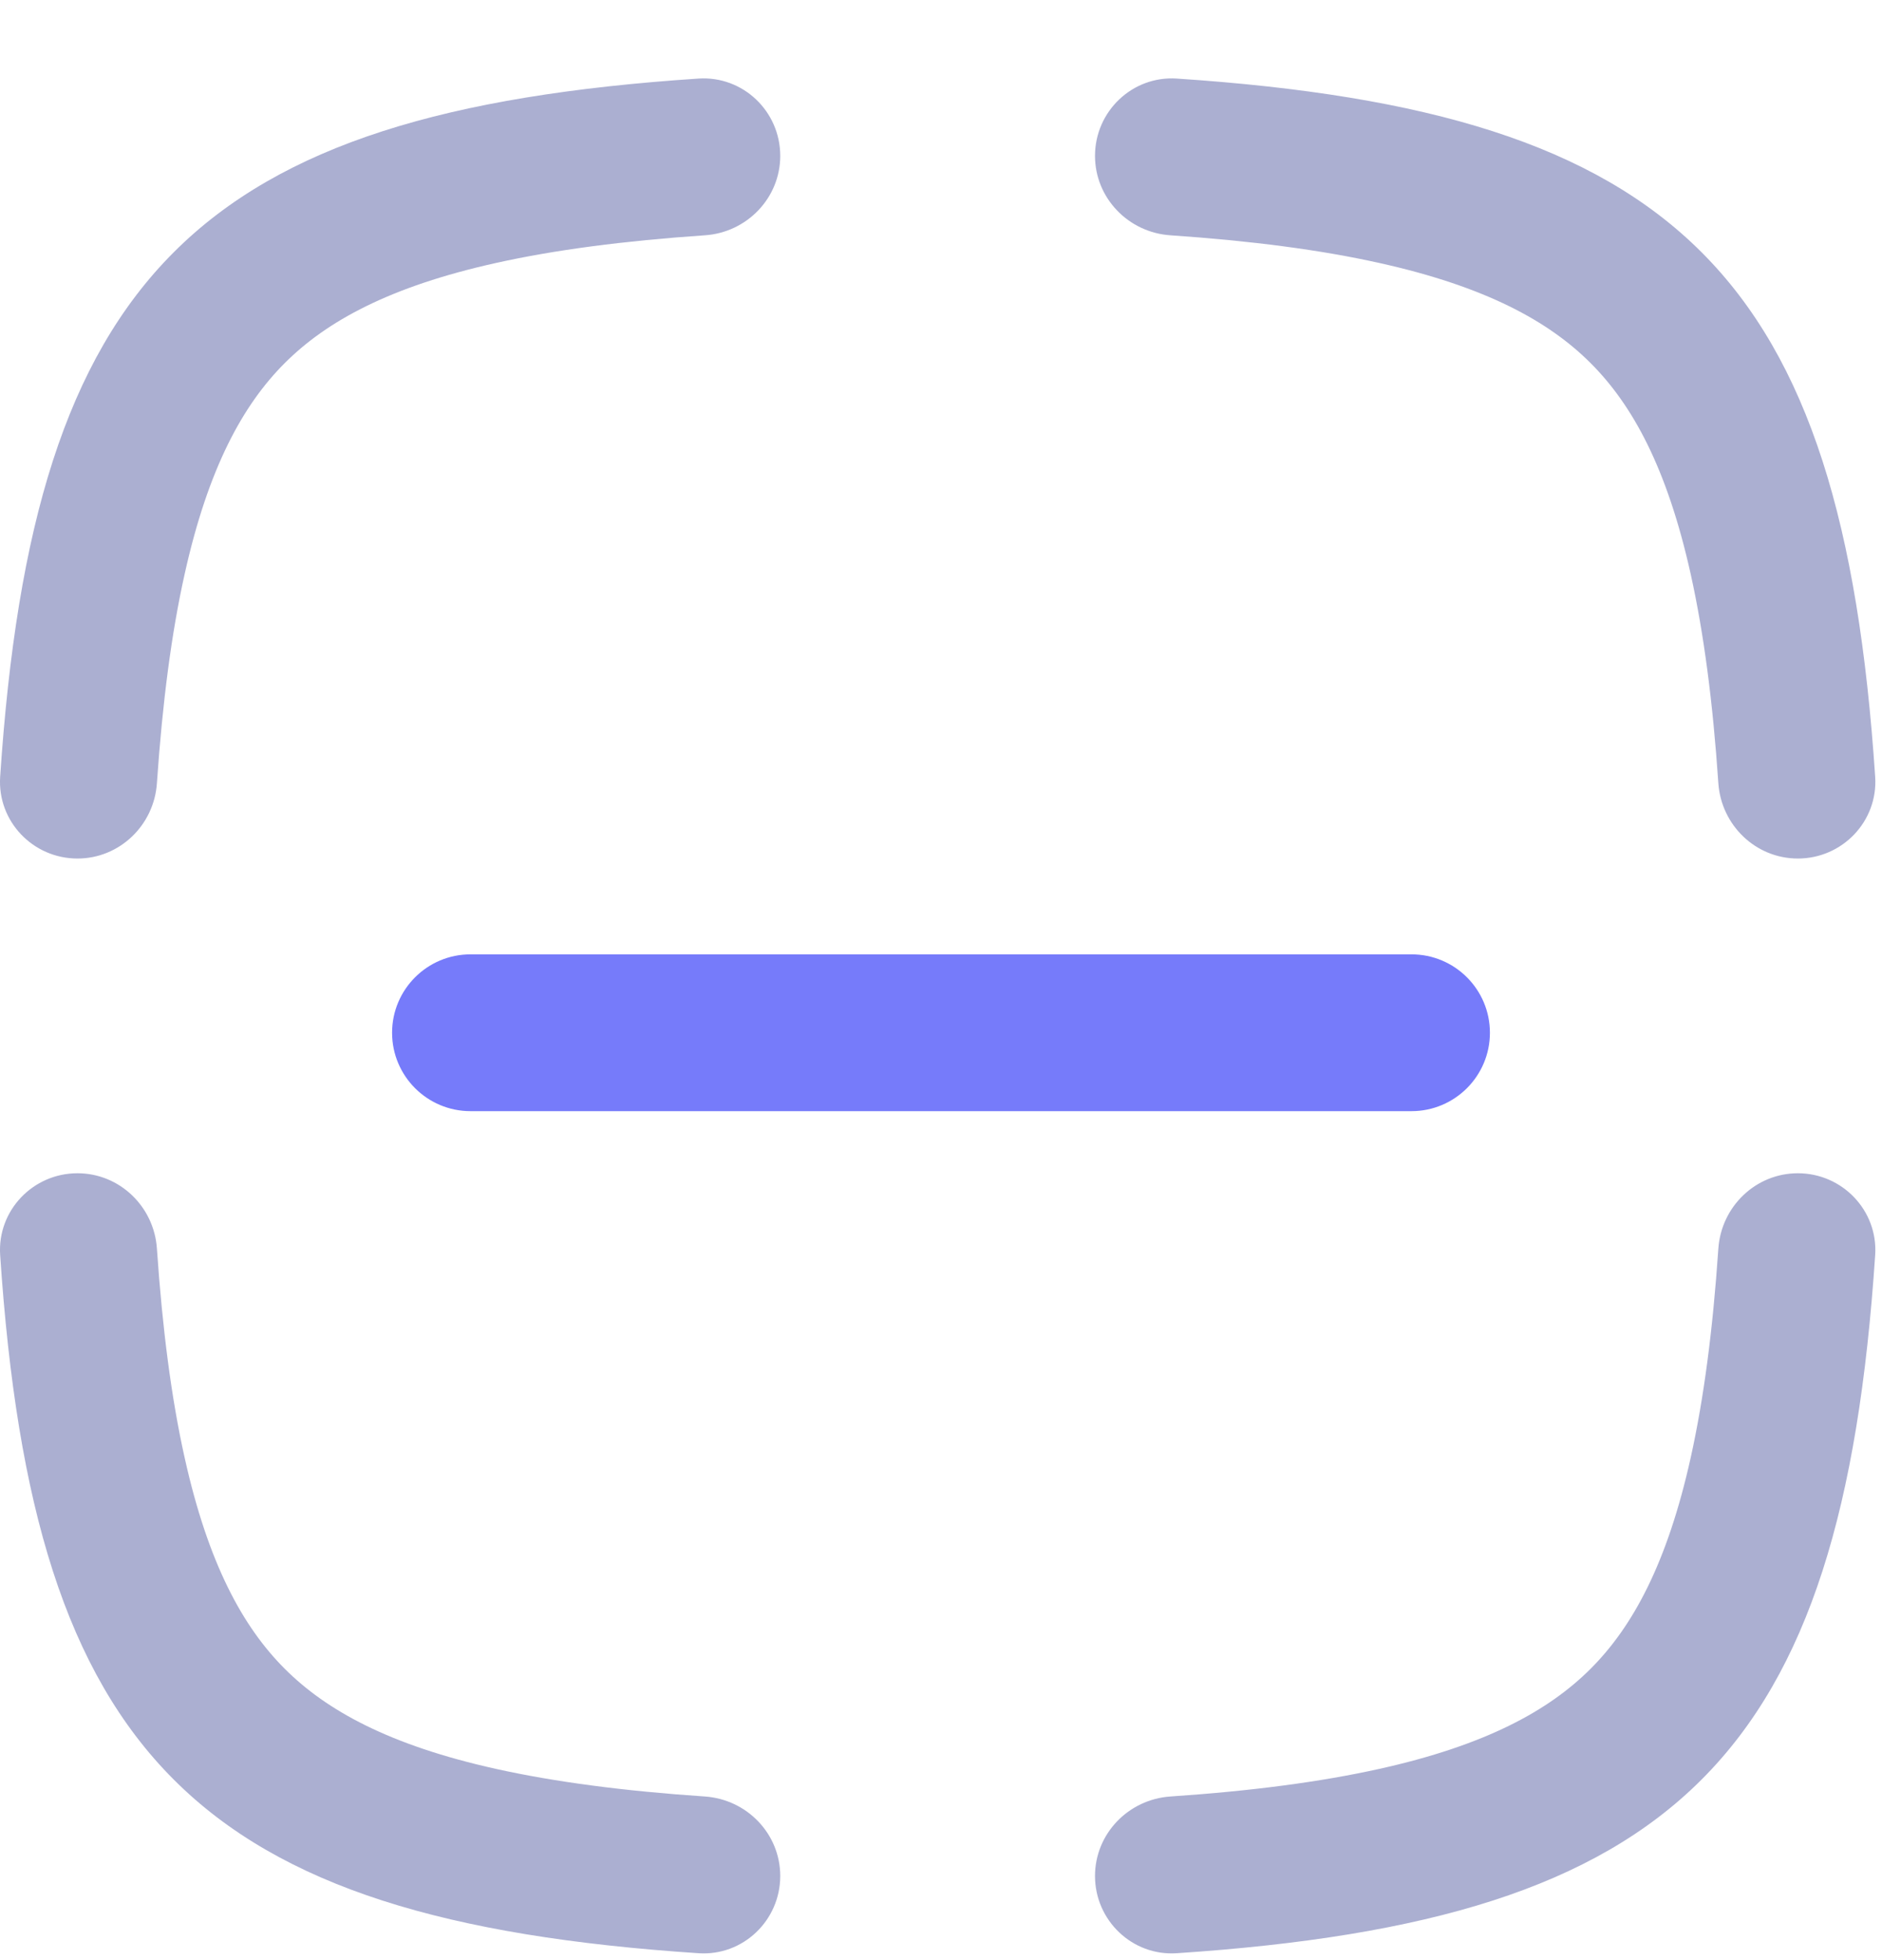 <svg width="24" height="25" viewBox="0 0 24 25" fill="none" xmlns="http://www.w3.org/2000/svg">
<path d="M2.001 15.925C1.965 15.389 1.525 14.964 0.988 14.964C0.42 14.964 -0.035 15.44 0.002 16.006C0.427 22.401 2.514 24.488 8.908 24.912C9.475 24.95 9.95 24.494 9.95 23.927C9.95 23.389 9.525 22.95 8.989 22.913C7.953 22.843 7.074 22.727 6.325 22.561C4.969 22.26 4.165 21.818 3.631 21.284C3.097 20.75 2.655 19.945 2.354 18.589C2.187 17.84 2.072 16.962 2.001 15.925Z" fill="#ABAFD1"/>
<path d="M21.913 15.925C21.95 15.389 22.389 14.964 22.927 14.964C23.494 14.964 23.95 15.44 23.913 16.006C23.488 22.401 21.401 24.488 15.006 24.912C14.44 24.95 13.964 24.494 13.964 23.927C13.964 23.389 14.389 22.95 14.925 22.913C15.962 22.843 16.84 22.727 17.589 22.561C18.945 22.26 19.75 21.818 20.284 21.284C20.818 20.75 21.26 19.945 21.561 18.589C21.727 17.84 21.843 16.962 21.913 15.925Z" fill="#ABAFD1"/>
<path d="M24 13.003C24 12.988 24 12.973 24 12.957C24 12.942 24 12.927 24 12.911V13.003Z" fill="#ABAFD1"/>
<path d="M23.913 9.908C23.95 10.475 23.494 10.95 22.927 10.95C22.389 10.95 21.95 10.525 21.913 9.989C21.843 8.953 21.727 8.074 21.561 7.325C21.26 5.969 20.818 5.165 20.284 4.631C19.75 4.097 18.945 3.655 17.589 3.354C16.84 3.187 15.962 3.072 14.925 3.001C14.389 2.965 13.964 2.525 13.964 1.988C13.964 1.42 14.44 0.965 15.006 1.002C21.401 1.427 23.488 3.514 23.913 9.908Z" fill="#ABAFD1"/>
<path d="M2.001 9.989C1.965 10.525 1.525 10.95 0.988 10.95C0.42 10.95 -0.035 10.475 0.002 9.908C0.427 3.514 2.514 1.427 8.908 1.002C9.475 0.965 9.95 1.42 9.95 1.988C9.95 2.525 9.525 2.965 8.989 3.001C7.953 3.072 7.074 3.187 6.325 3.354C4.969 3.655 4.165 4.097 3.631 4.631C3.097 5.165 2.655 5.969 2.354 7.325C2.187 8.074 2.072 8.953 2.001 9.989Z" fill="#ABAFD1"/>
<path d="M6 12.172C5.448 12.172 5 12.62 5 13.172C5 13.724 5.448 14.172 6 14.172H18C18.552 14.172 19 13.724 19 13.172C19 12.62 18.552 12.172 18 12.172H6Z" fill="#767BFA"/>
</svg>
